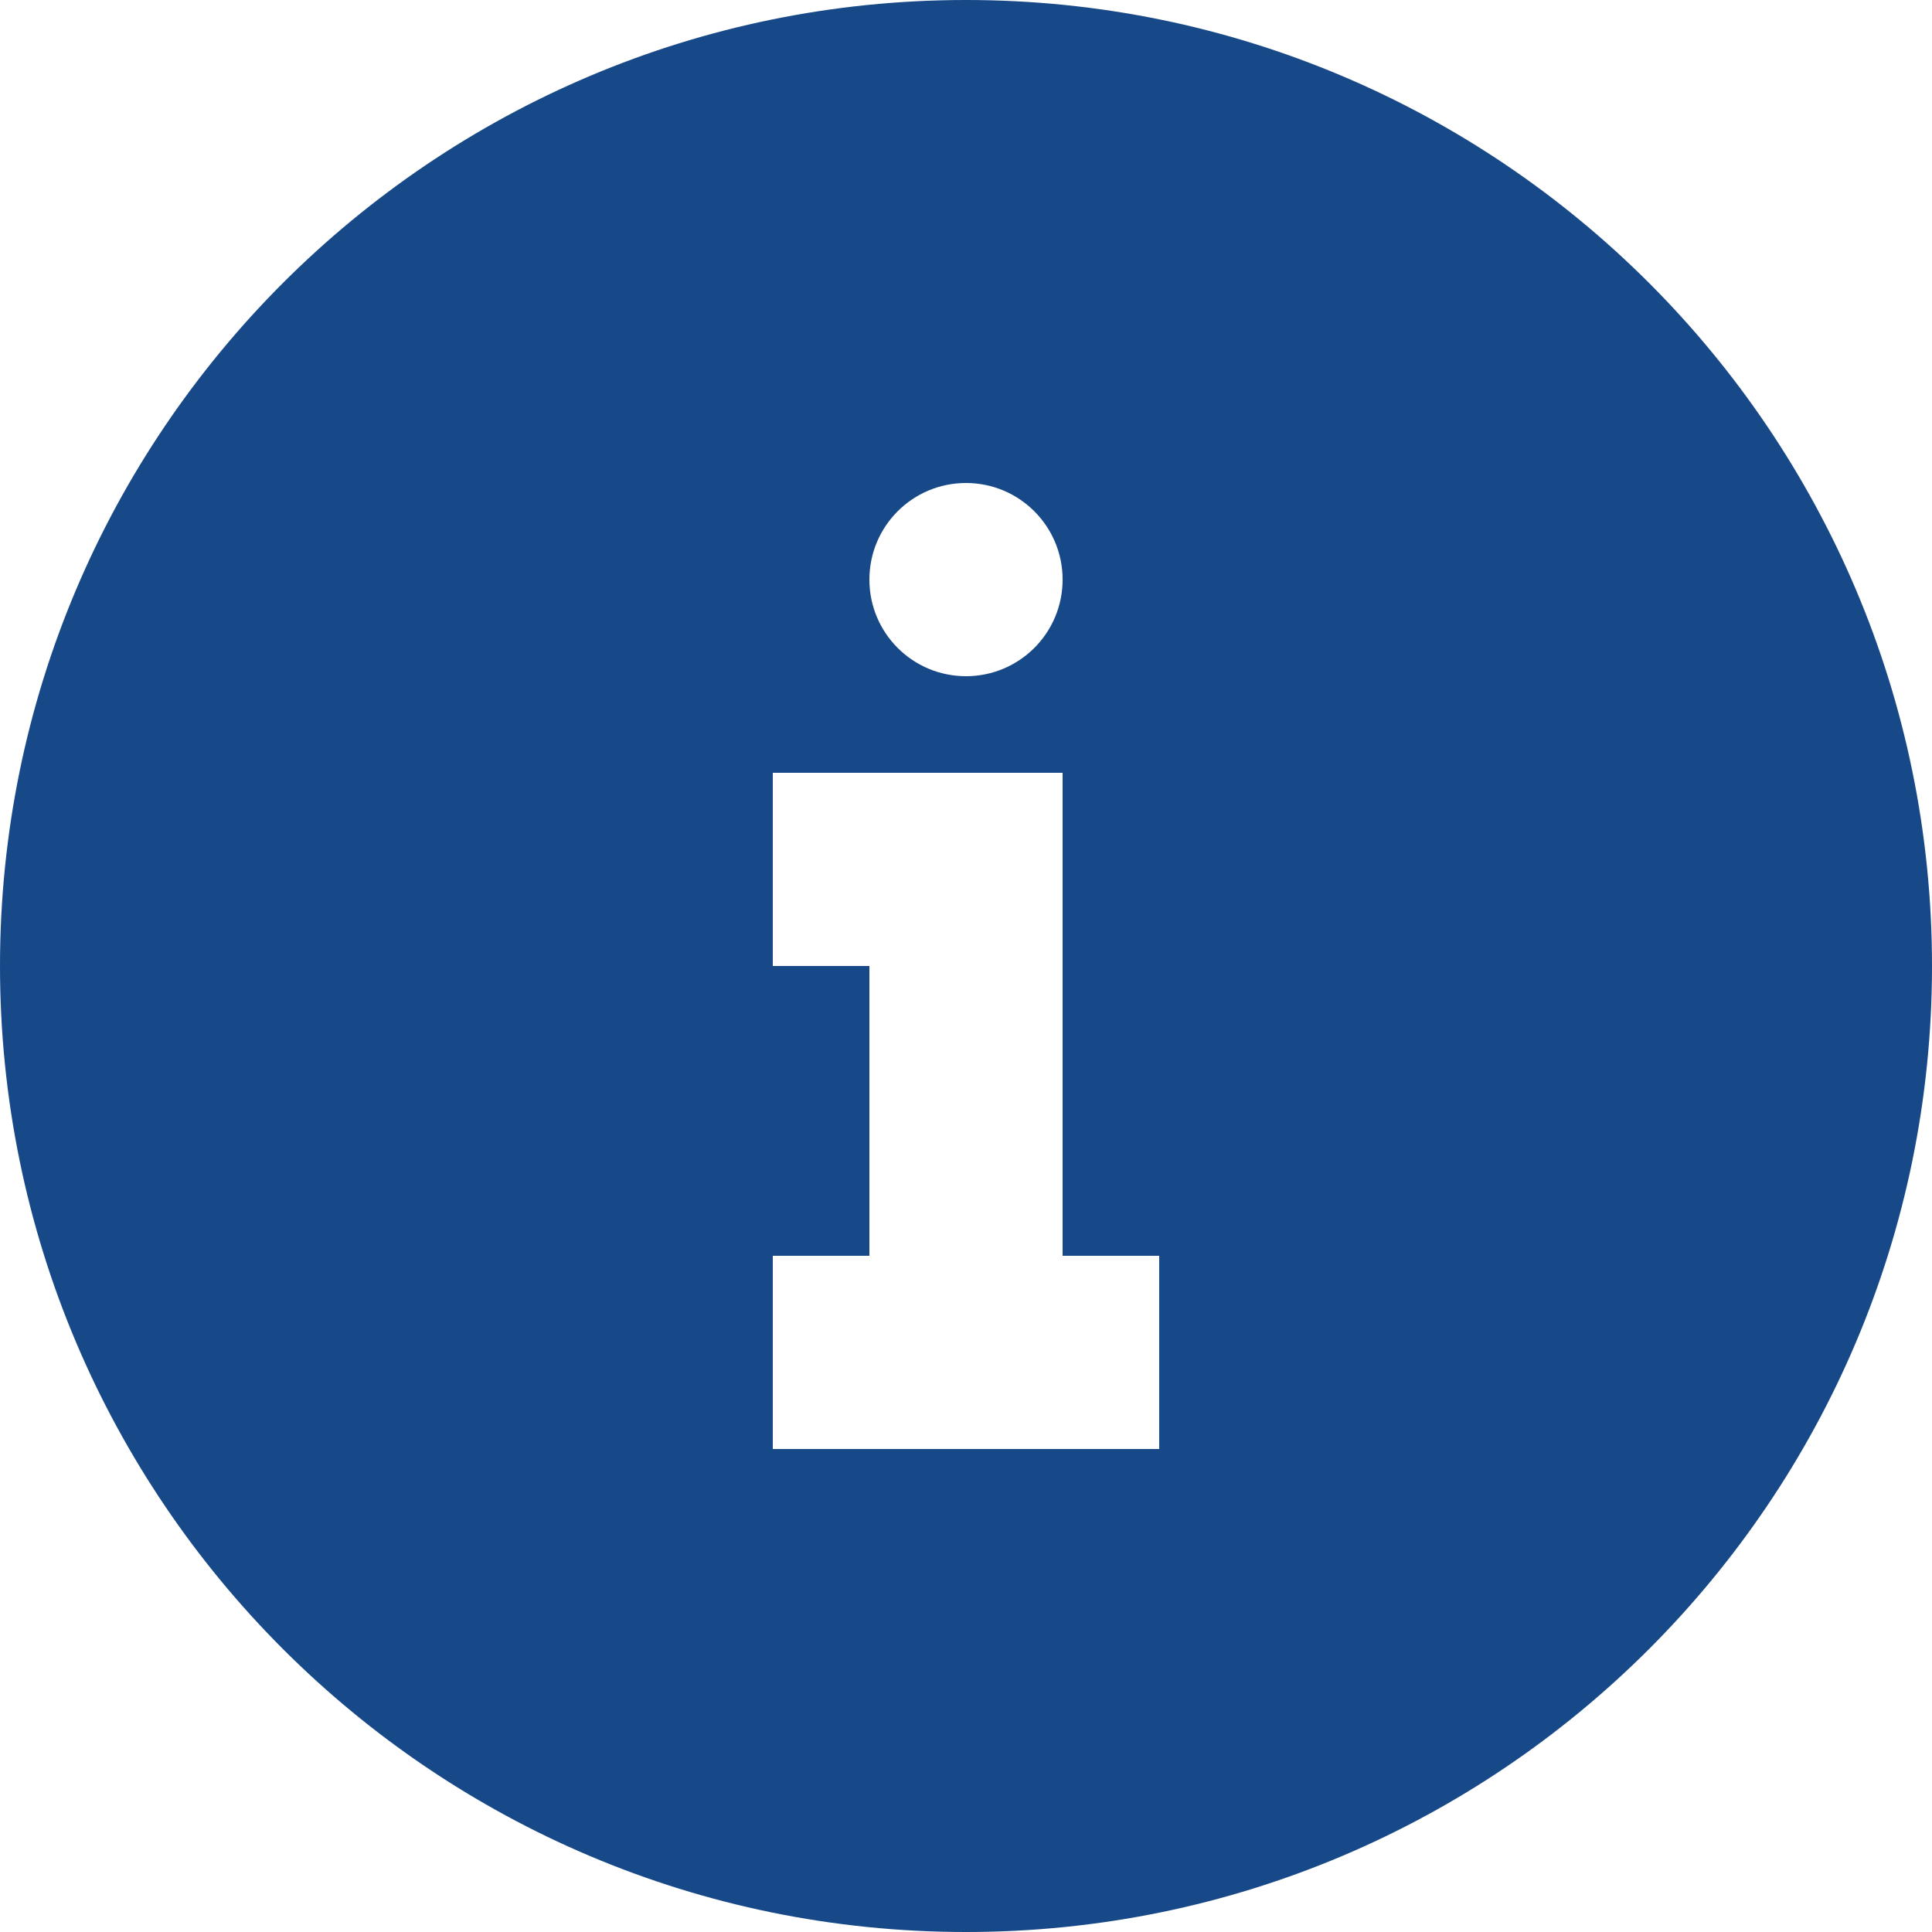 <svg width="36" height="36" viewBox="0 0 36 36" fill="none" xmlns="http://www.w3.org/2000/svg">
<path fill-rule="evenodd" clip-rule="evenodd" d="M21.6 27H14.4V23.4H16.2V18H14.4V14.4H19.8V23.4H21.6V27ZM18 9C18.995 9 19.8 9.805 19.8 10.8C19.8 11.795 18.995 12.6 18 12.6C17.005 12.6 16.2 11.795 16.2 10.8C16.2 9.805 17.005 9 18 9ZM18 0C8.06 0 0 8.06 0 18C0 27.94 8.06 36 18 36C27.94 36 36 27.94 36 18C36 8.06 27.94 0 18 0Z" fill="#174888"/>
</svg>
